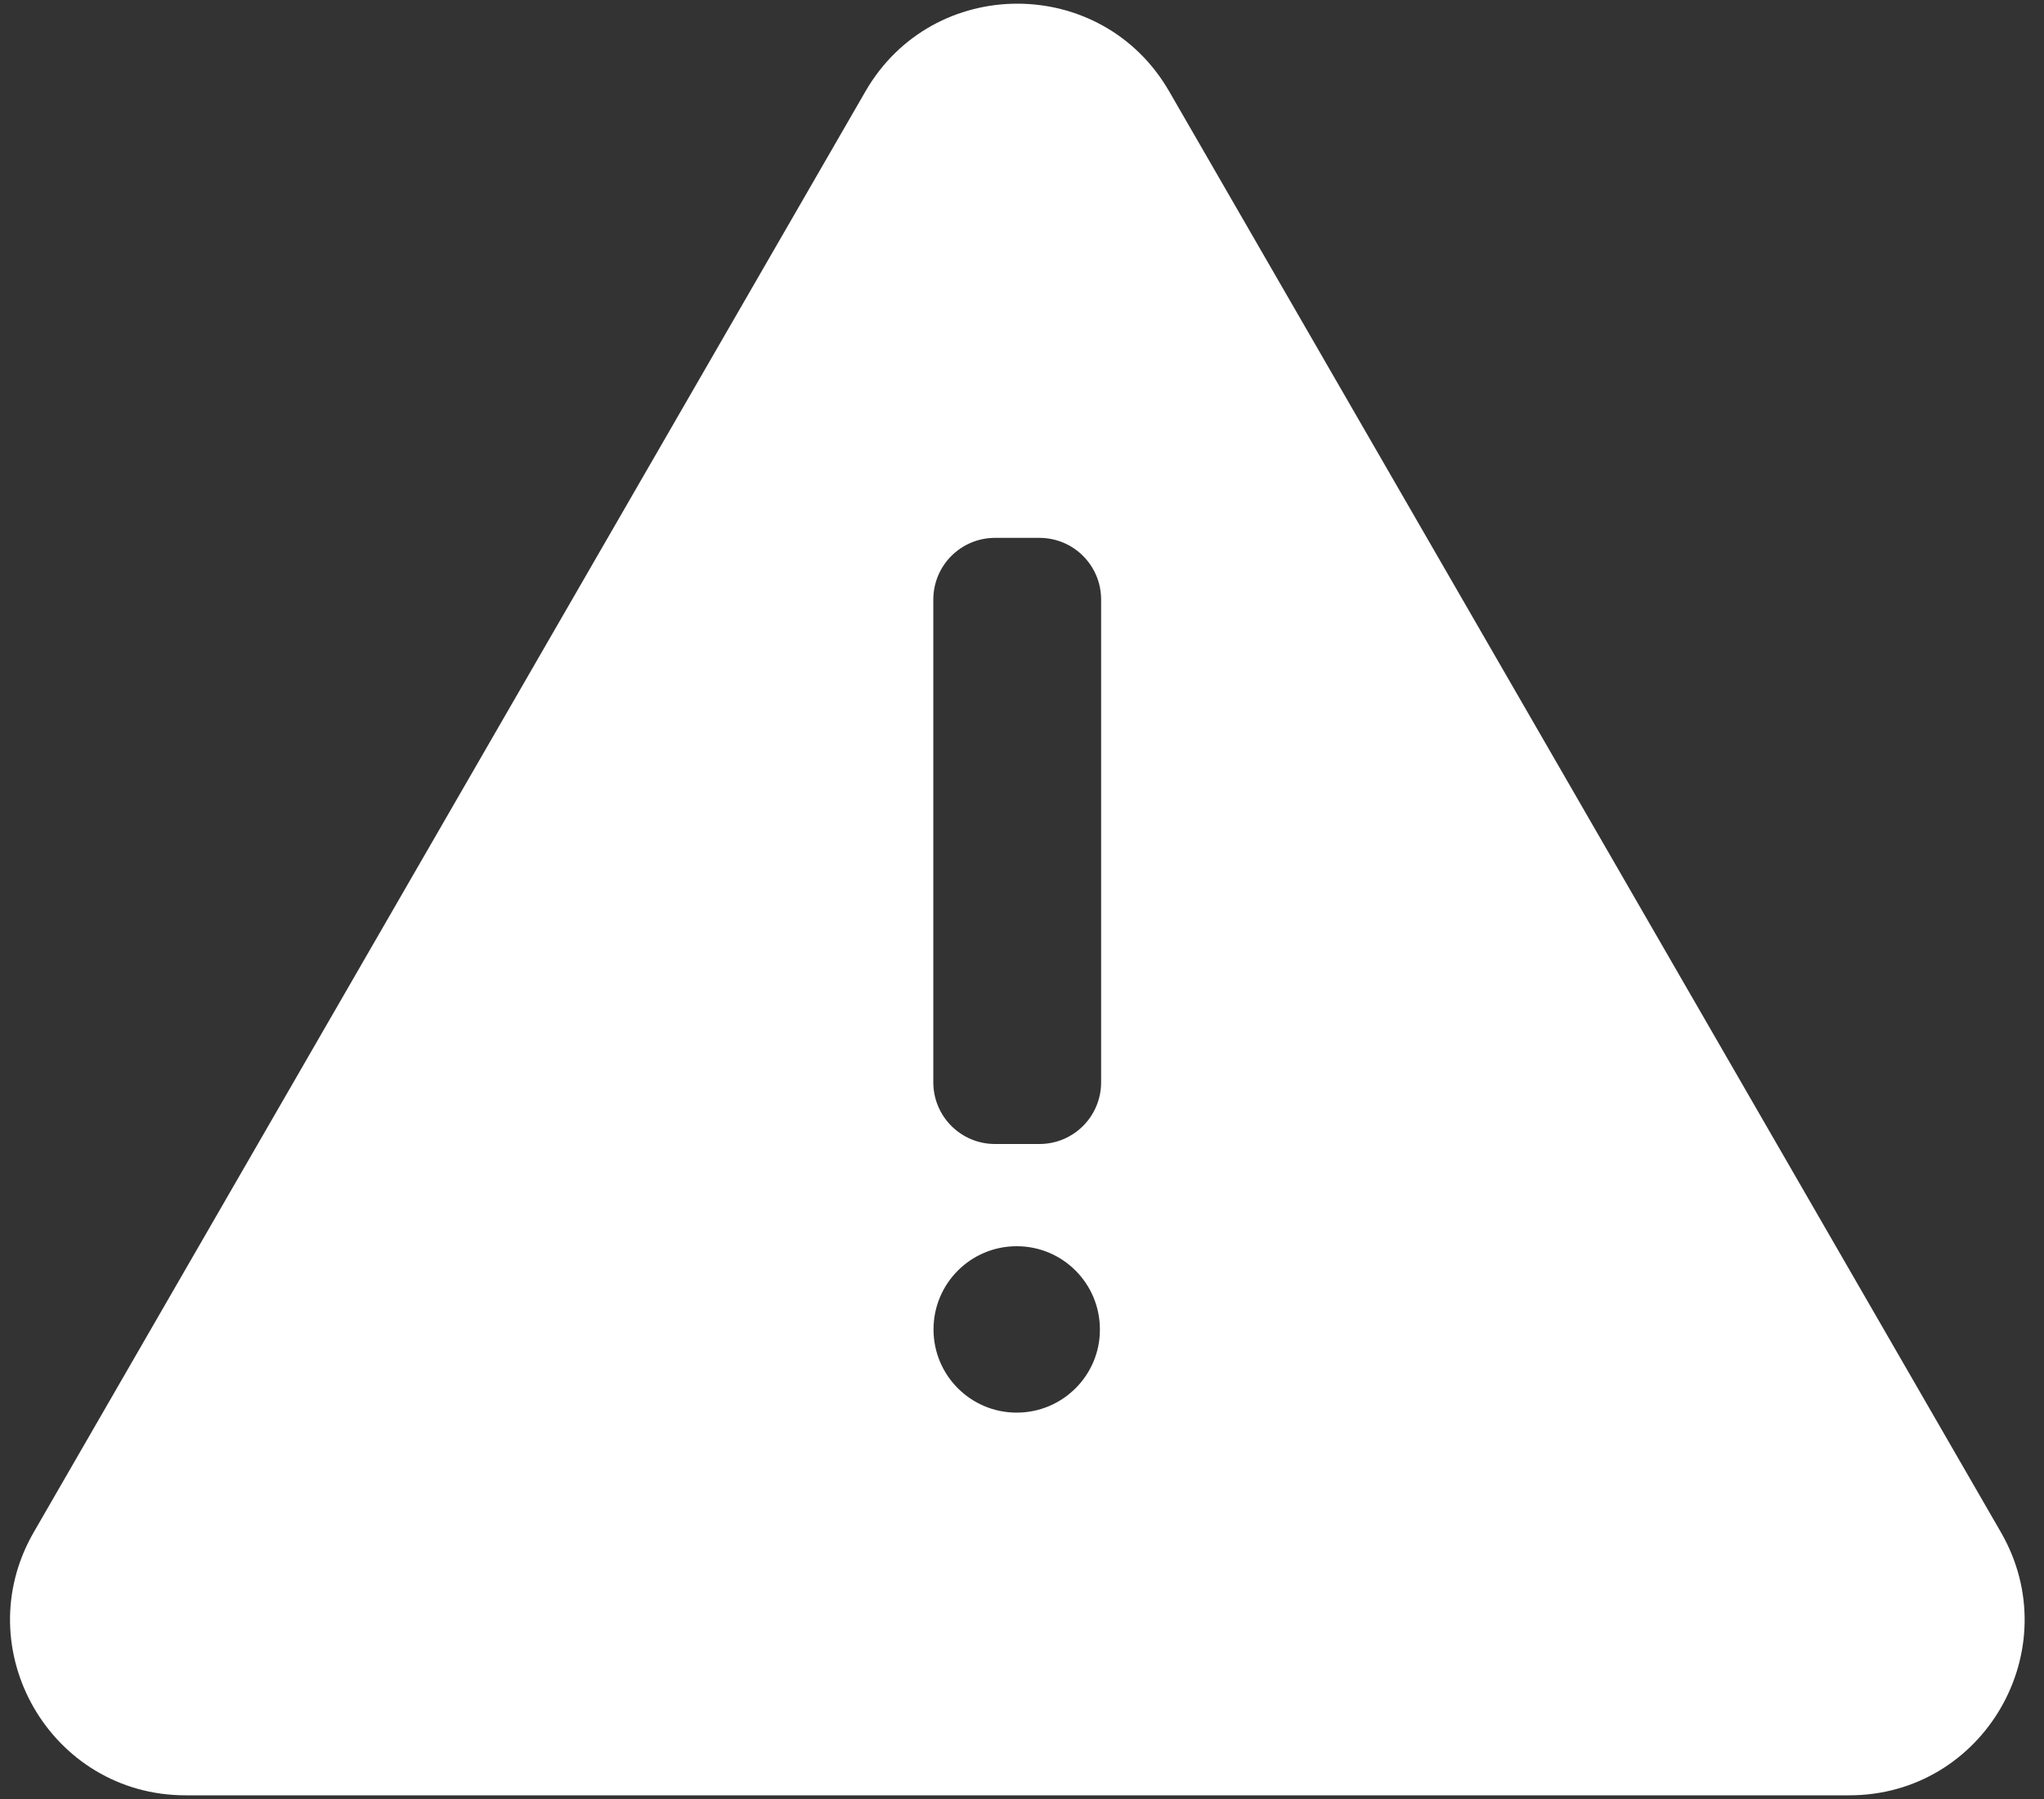 <svg width="100" height="88" viewBox="0 0 100 88" fill="none" xmlns="http://www.w3.org/2000/svg">
<rect x="0" y="0" width="100" height="88" fill="#333333" stroke="none"/>
<path d="M97.891 74.95L57.201 4.47C53.901 -1.25 45.641 -1.25 42.341 4.47L1.651 74.95C-1.649 80.67 2.481 87.82 9.081 87.82H90.471C97.071 87.82 101.191 80.67 97.891 74.95ZM49.741 69.1C47.491 69.1 45.671 67.28 45.671 65.03C45.671 62.78 47.491 60.96 49.741 60.96C51.991 60.96 53.811 62.78 53.811 65.03C53.821 67.27 51.991 69.1 49.741 69.1ZM53.871 52.94C53.871 54.61 52.521 55.96 50.851 55.96H48.681C47.011 55.96 45.661 54.61 45.661 52.94V29.33C45.661 27.66 47.011 26.31 48.681 26.31H50.851C52.521 26.31 53.871 27.66 53.871 29.33V52.94Z" fill="white"/>
</svg>
